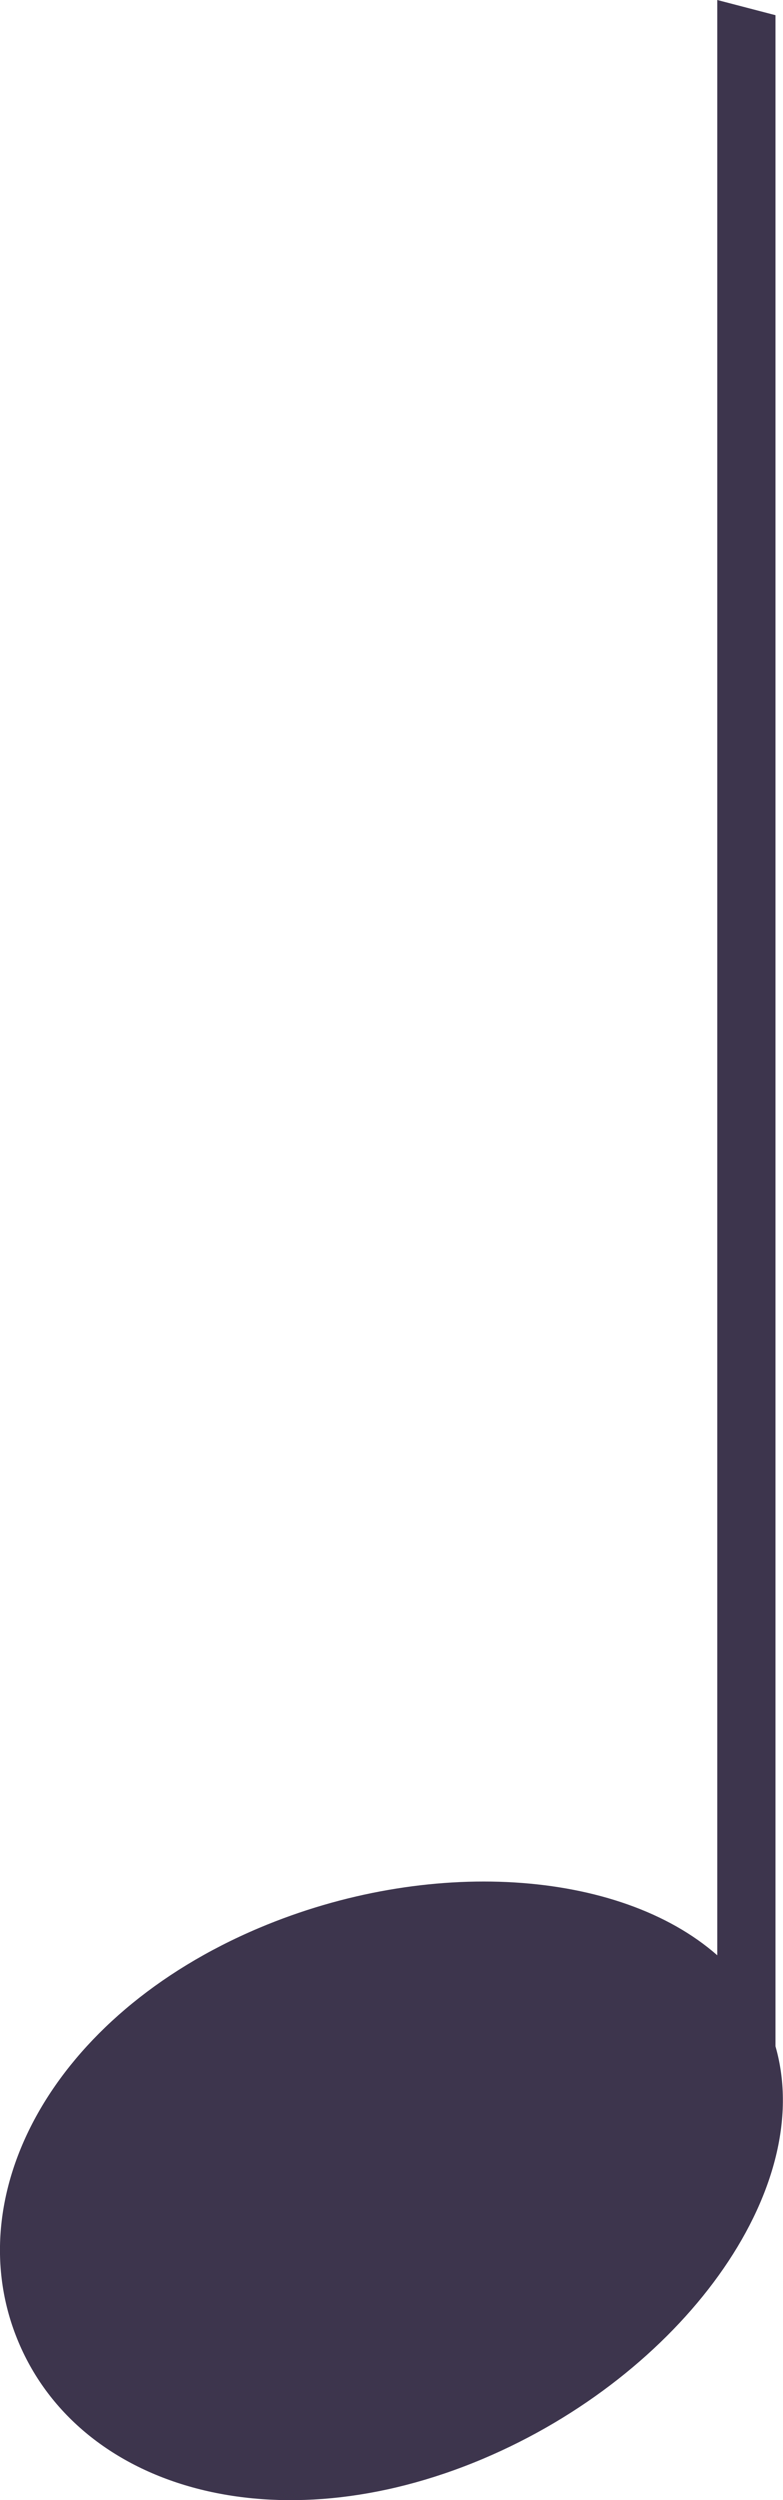 <?xml version="1.0" encoding="UTF-8" standalone="no"?>
<svg
   xmlns:dc="http://purl.org/dc/elements/1.1/"
   xmlns:cc="http://creativecommons.org/ns#"
   xmlns:rdf="http://www.w3.org/1999/02/22-rdf-syntax-ns#"
   xmlns:svg="http://www.w3.org/2000/svg"
   xmlns="http://www.w3.org/2000/svg"
   xmlns:xlink="http://www.w3.org/1999/xlink"
   xmlns:sodipodi="http://sodipodi.sourceforge.net/DTD/sodipodi-0.dtd"
   xmlns:inkscape="http://www.inkscape.org/namespaces/inkscape"
   width="5.932mm"
   height="18.924mm"
   viewBox="0 0 5.932 18.924"
   version="1.1"
   id="svg8"
   inkscape:version="1.0.1 (3bc2e813f5, 2020-09-07)"
   sodipodi:docname="nd4.svg">
  <defs
     id="defs2">
    <symbol
       id="ms_note_2">
      <title
         id="title110">note 2</title>
      <path
         d="m 5.434,0 v 14.801 c -0.431,-0.379 -1.096,-0.572 -1.829,-0.56 -0.534,0.009 -1.103,0.123 -1.642,0.351 -1.569,0.663 -2.291,2.028 -1.822,3.137 0.469,1.11 1.95,1.544 3.519,0.881 1.495,-0.631 2.527,-2.03 2.216,-3.121 V 0.115 Z M 4.357,15.068 c 0.419,0 0.72,0.112 0.855,0.315 0.33,0.496 -0.401,1.401 -1.632,2.022 C 2.348,18.025 1.082,18.125 0.752,17.629 0.422,17.134 1.153,16.229 2.384,15.608 3.065,15.266 3.791,15.067 4.357,15.068 Z"
         inkscape:connector-curvature="0"
         sodipodi:nodetypes="ccsssscccssssss"
         id="path112"
         style="stroke-width:0.265" />
    </symbol>
    <symbol
       id="ms_note_4">
      <title
         id="title115">note 4</title>
      <path
         d="M 5.434,0 V 14.8 C 4.689,14.146 3.242,14.053 1.963,14.593 0.394,15.256 -0.328,16.621 0.141,17.73 c 0.469,1.11 1.95,1.544 3.519,0.881 1.495,-0.632 2.528,-2.032 2.215,-3.122 V 0.115 Z"
         inkscape:connector-curvature="0"
         sodipodi:nodetypes="ccsssccc"
         id="path117"
         style="fill:#3D354D;stroke-width:0.265" />
    </symbol>
  </defs>
  <sodipodi:namedview
     id="base"
     pagecolor="#ffffff"
     bordercolor="#666666"
     borderopacity="1.0"
     inkscape:pageopacity="0.0"
     inkscape:pageshadow="2"
     inkscape:zoom="0.98994949"
     inkscape:cx="410.4647"
     inkscape:cy="269.54798"
     inkscape:document-units="mm"
     inkscape:current-layer="layer1"
     inkscape:document-rotation="0"
     showgrid="false"
     inkscape:window-width="1920"
     inkscape:window-height="1017"
     inkscape:window-x="-8"
     inkscape:window-y="-8"
     inkscape:window-maximized="1" />
  <g
     inkscape:label="Layer 1"
     inkscape:groupmode="layer"
     id="layer1">
    <use
       xlink:href="#ms_note_4"
       id="use1005"
       x="0"
       y="0"
       width="100%"
       height="100%" />
  </g>
</svg>
